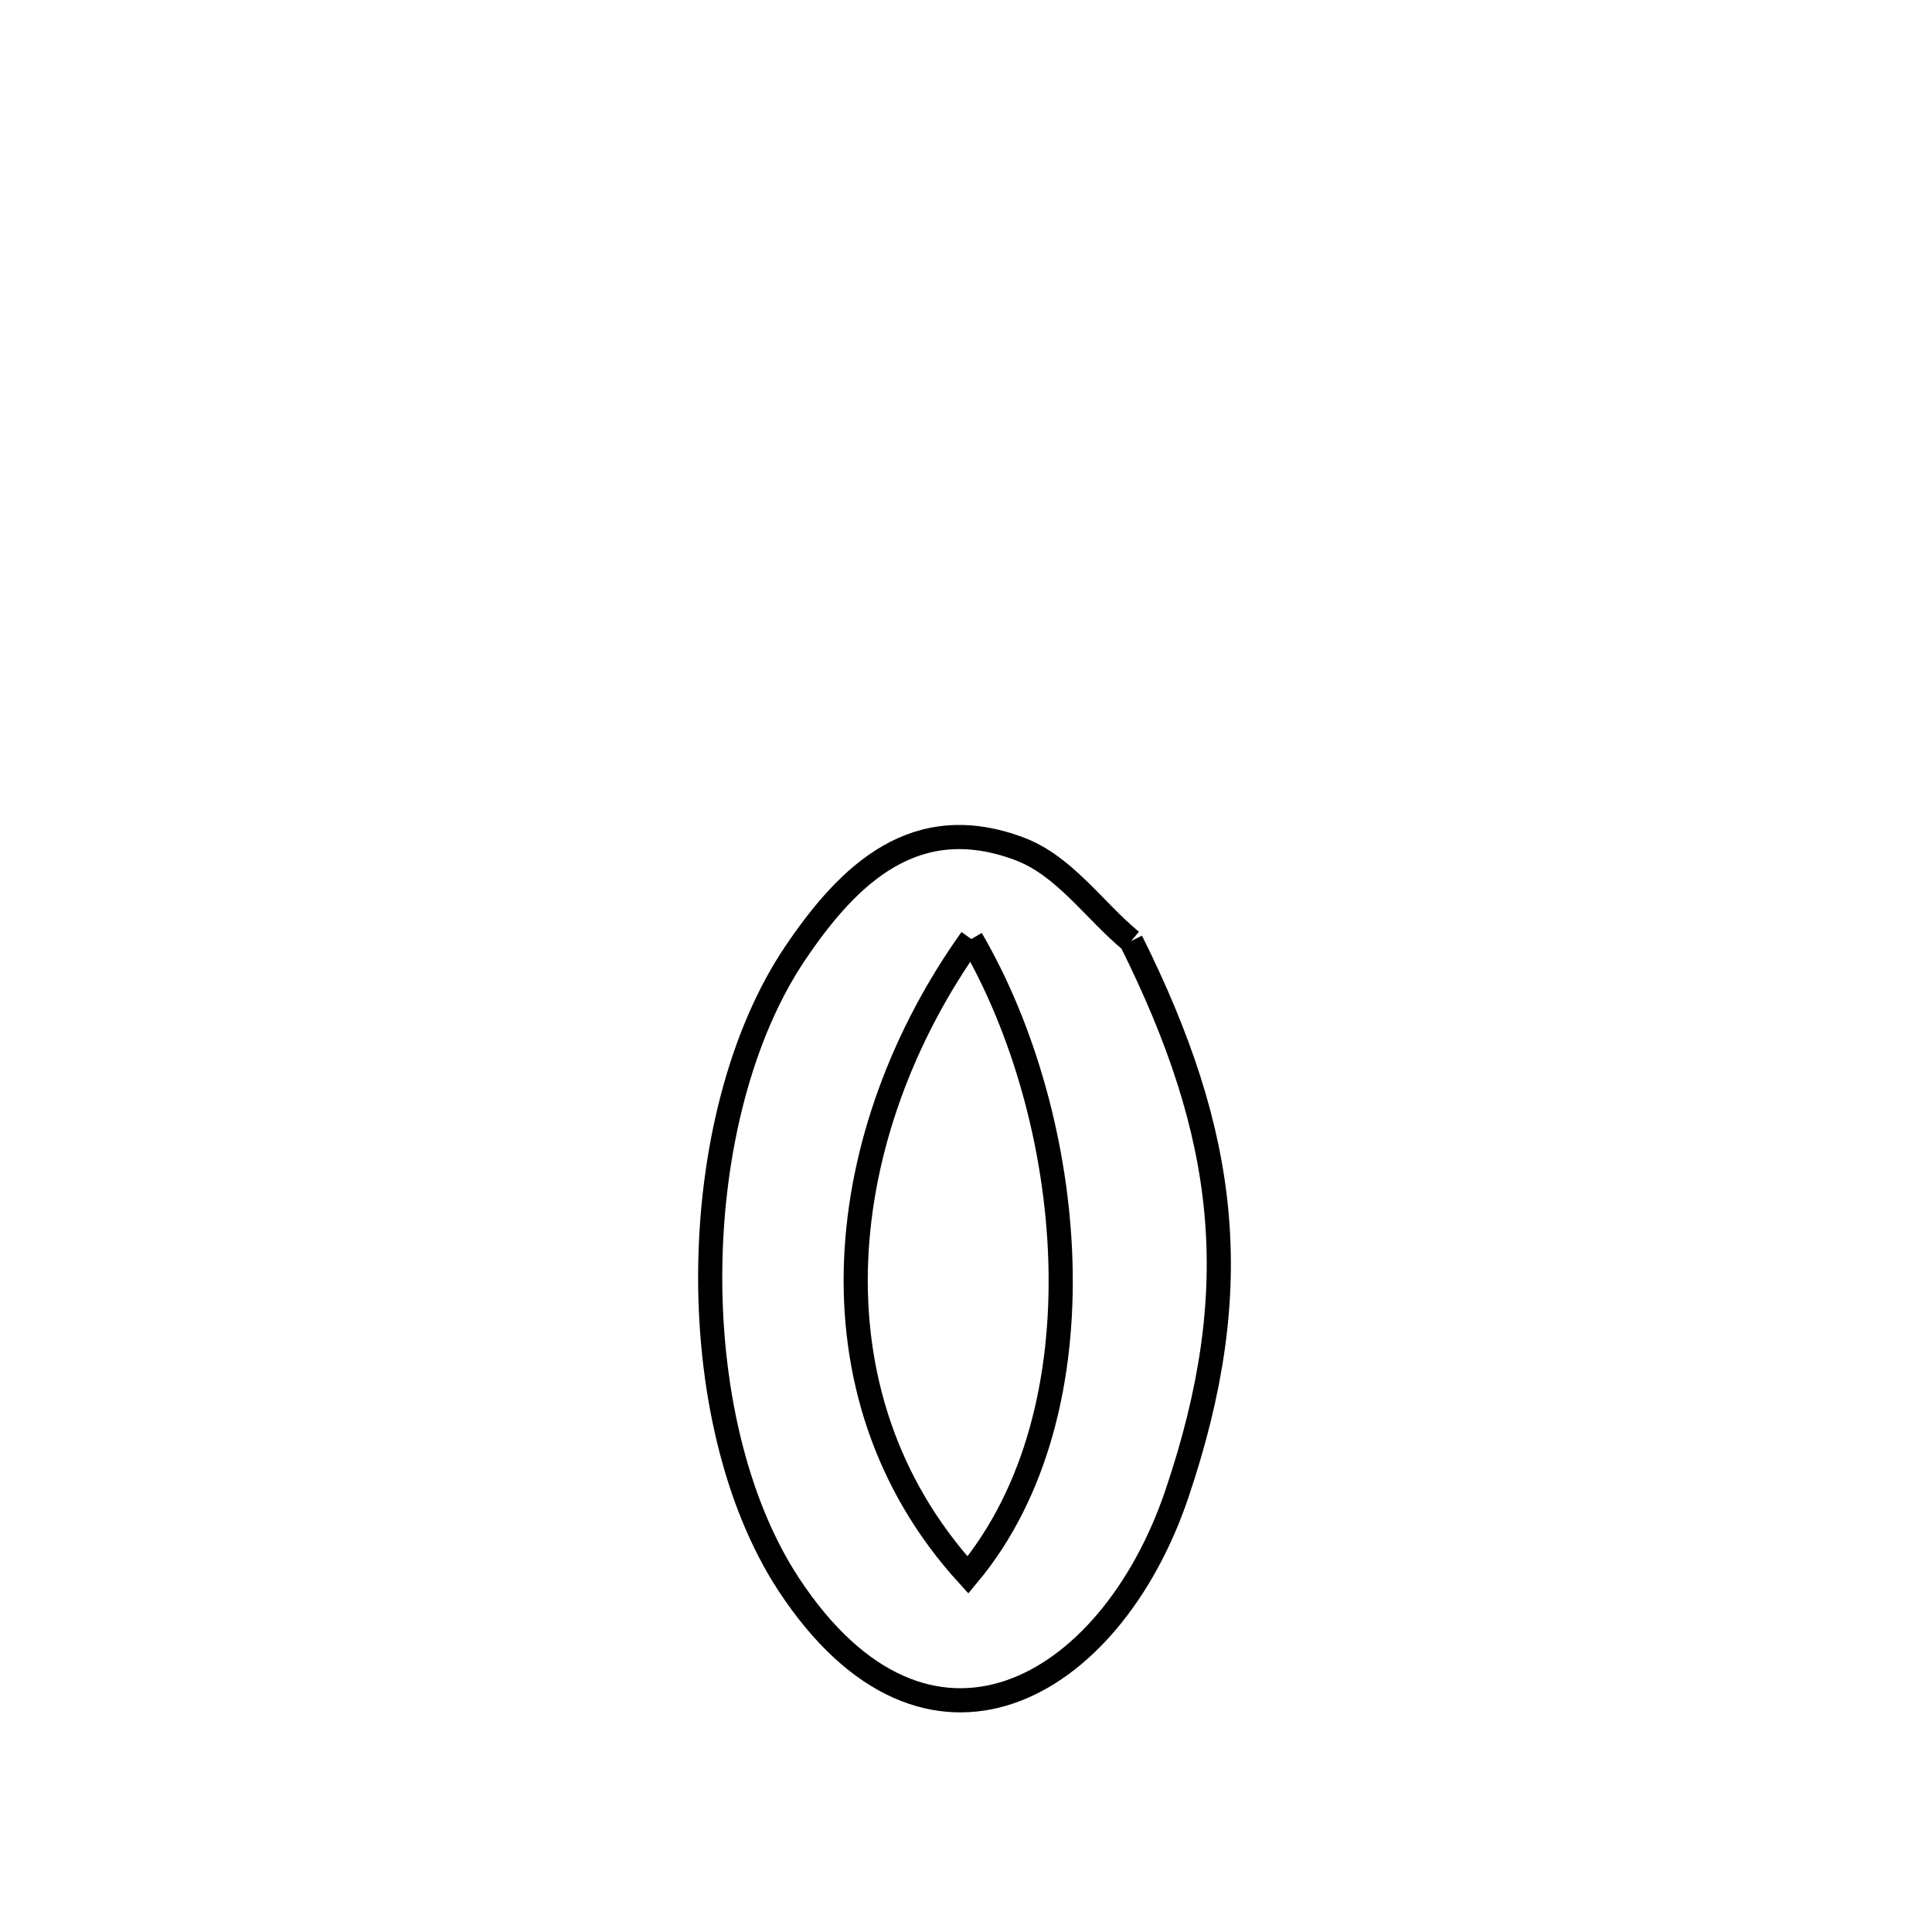 <svg xmlns="http://www.w3.org/2000/svg" viewBox="0.0 0.0 24.0 24.0" height="200px" width="200px"><path fill="none" stroke="black" stroke-width=".3" stroke-opacity="1.0"  filling="0" d="M12.066 11.665 L12.066 11.665 C12.713 12.773 13.131 14.235 13.173 15.676 C13.215 17.118 12.881 18.538 12.024 19.565 L12.024 19.565 C10.99 18.431 10.578 17.049 10.635 15.654 C10.692 14.26 11.22 12.851 12.066 11.665 L12.066 11.665"></path>
<path fill="none" stroke="black" stroke-width=".3" stroke-opacity="1.0"  filling="0" d="M14.052 11.69 L14.052 11.69 C15.255 14.105 15.486 15.999 14.619 18.56 C13.791 21.006 11.515 22.296 9.797 19.681 C9.125 18.656 8.804 17.199 8.823 15.745 C8.842 14.292 9.2 12.842 9.884 11.832 C10.545 10.855 11.374 10.057 12.668 10.546 C13.227 10.758 13.59 11.308 14.052 11.69 L14.052 11.69"></path></svg>